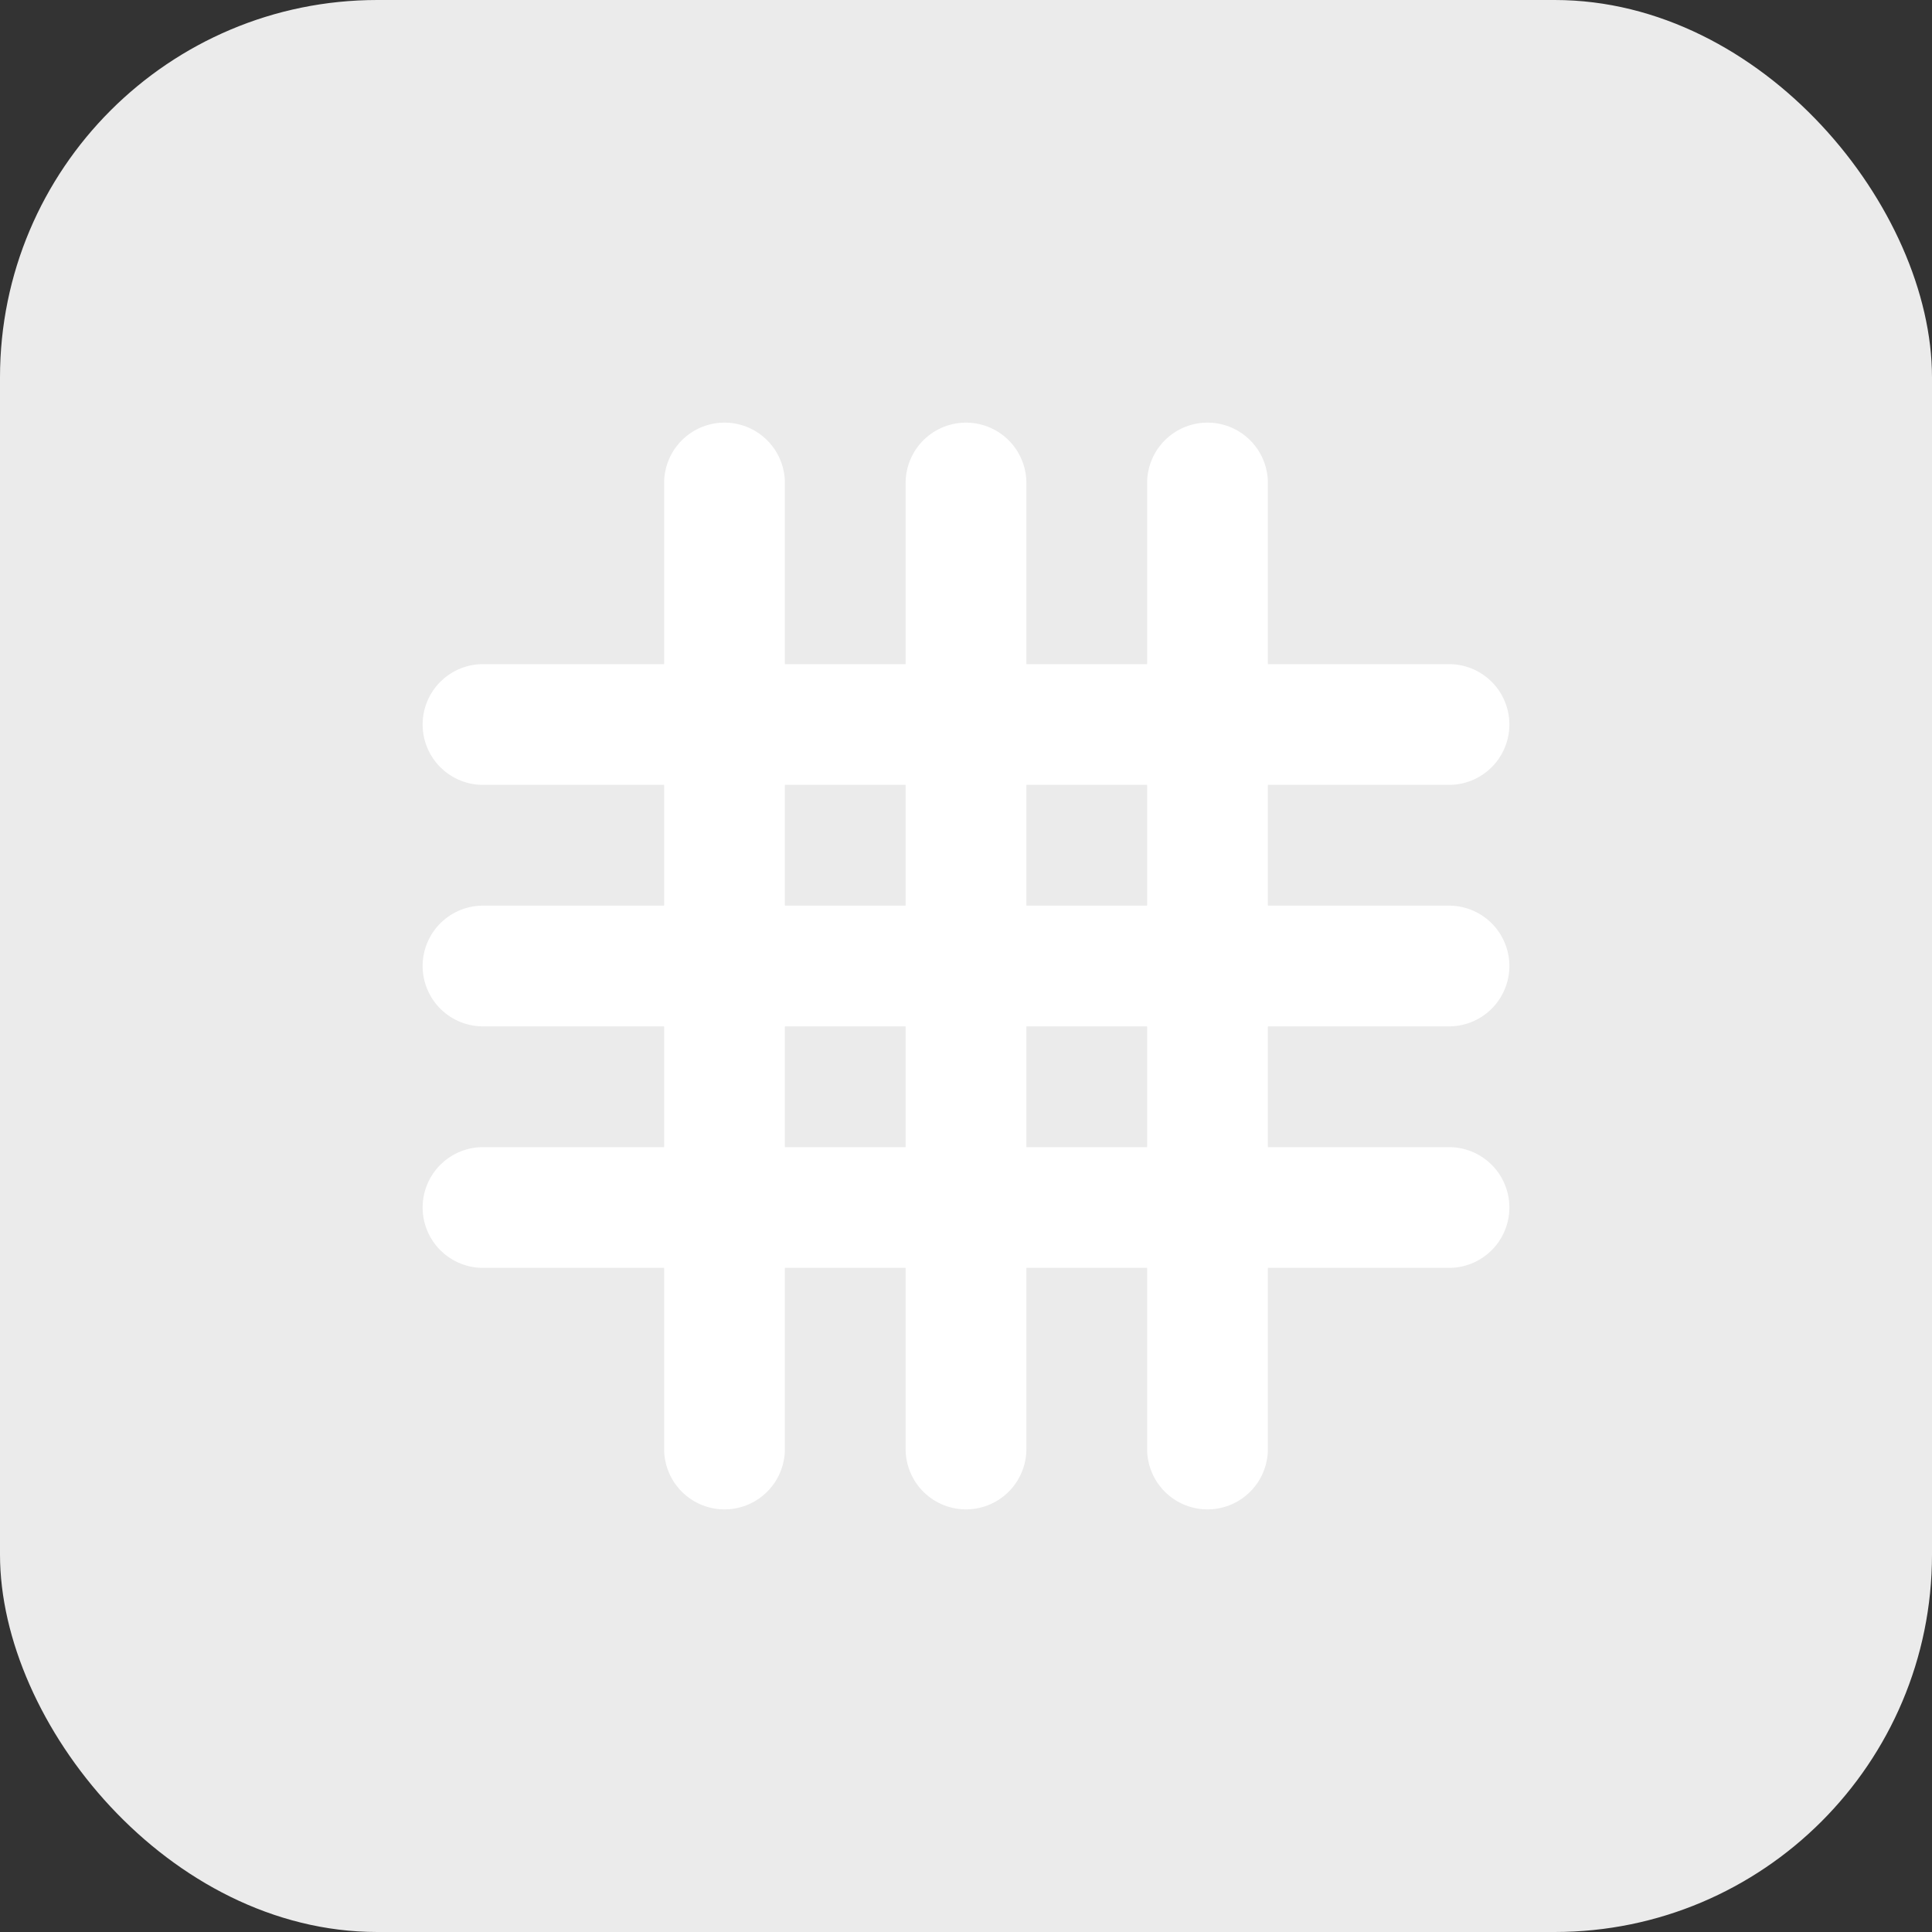 <svg width="512" height="512" viewBox="0 0 512 512" fill="none" xmlns="http://www.w3.org/2000/svg">
  <rect x="0" y="0" width="512" height="512" style="fill:#333333;stroke:none;opacity:1;fill-opacity:1"/>
  <style>
    rect { fill: rgba(255, 255, 255, 0.9); }
    path { stroke: white; }
    @media (prefers-color-scheme: light) {
      rect { fill: white; }
      path { stroke: black; }
    }
  </style>
  <rect width="512" height="512" rx="100"/>
  <path d="M128 192H384M128 256H384M128 320H384" stroke-width="32" stroke-linecap="round"/>
  <path d="M192 128L192 384M256 128V384M320 128V384" stroke-width="32" stroke-linecap="round"/>
</svg> 